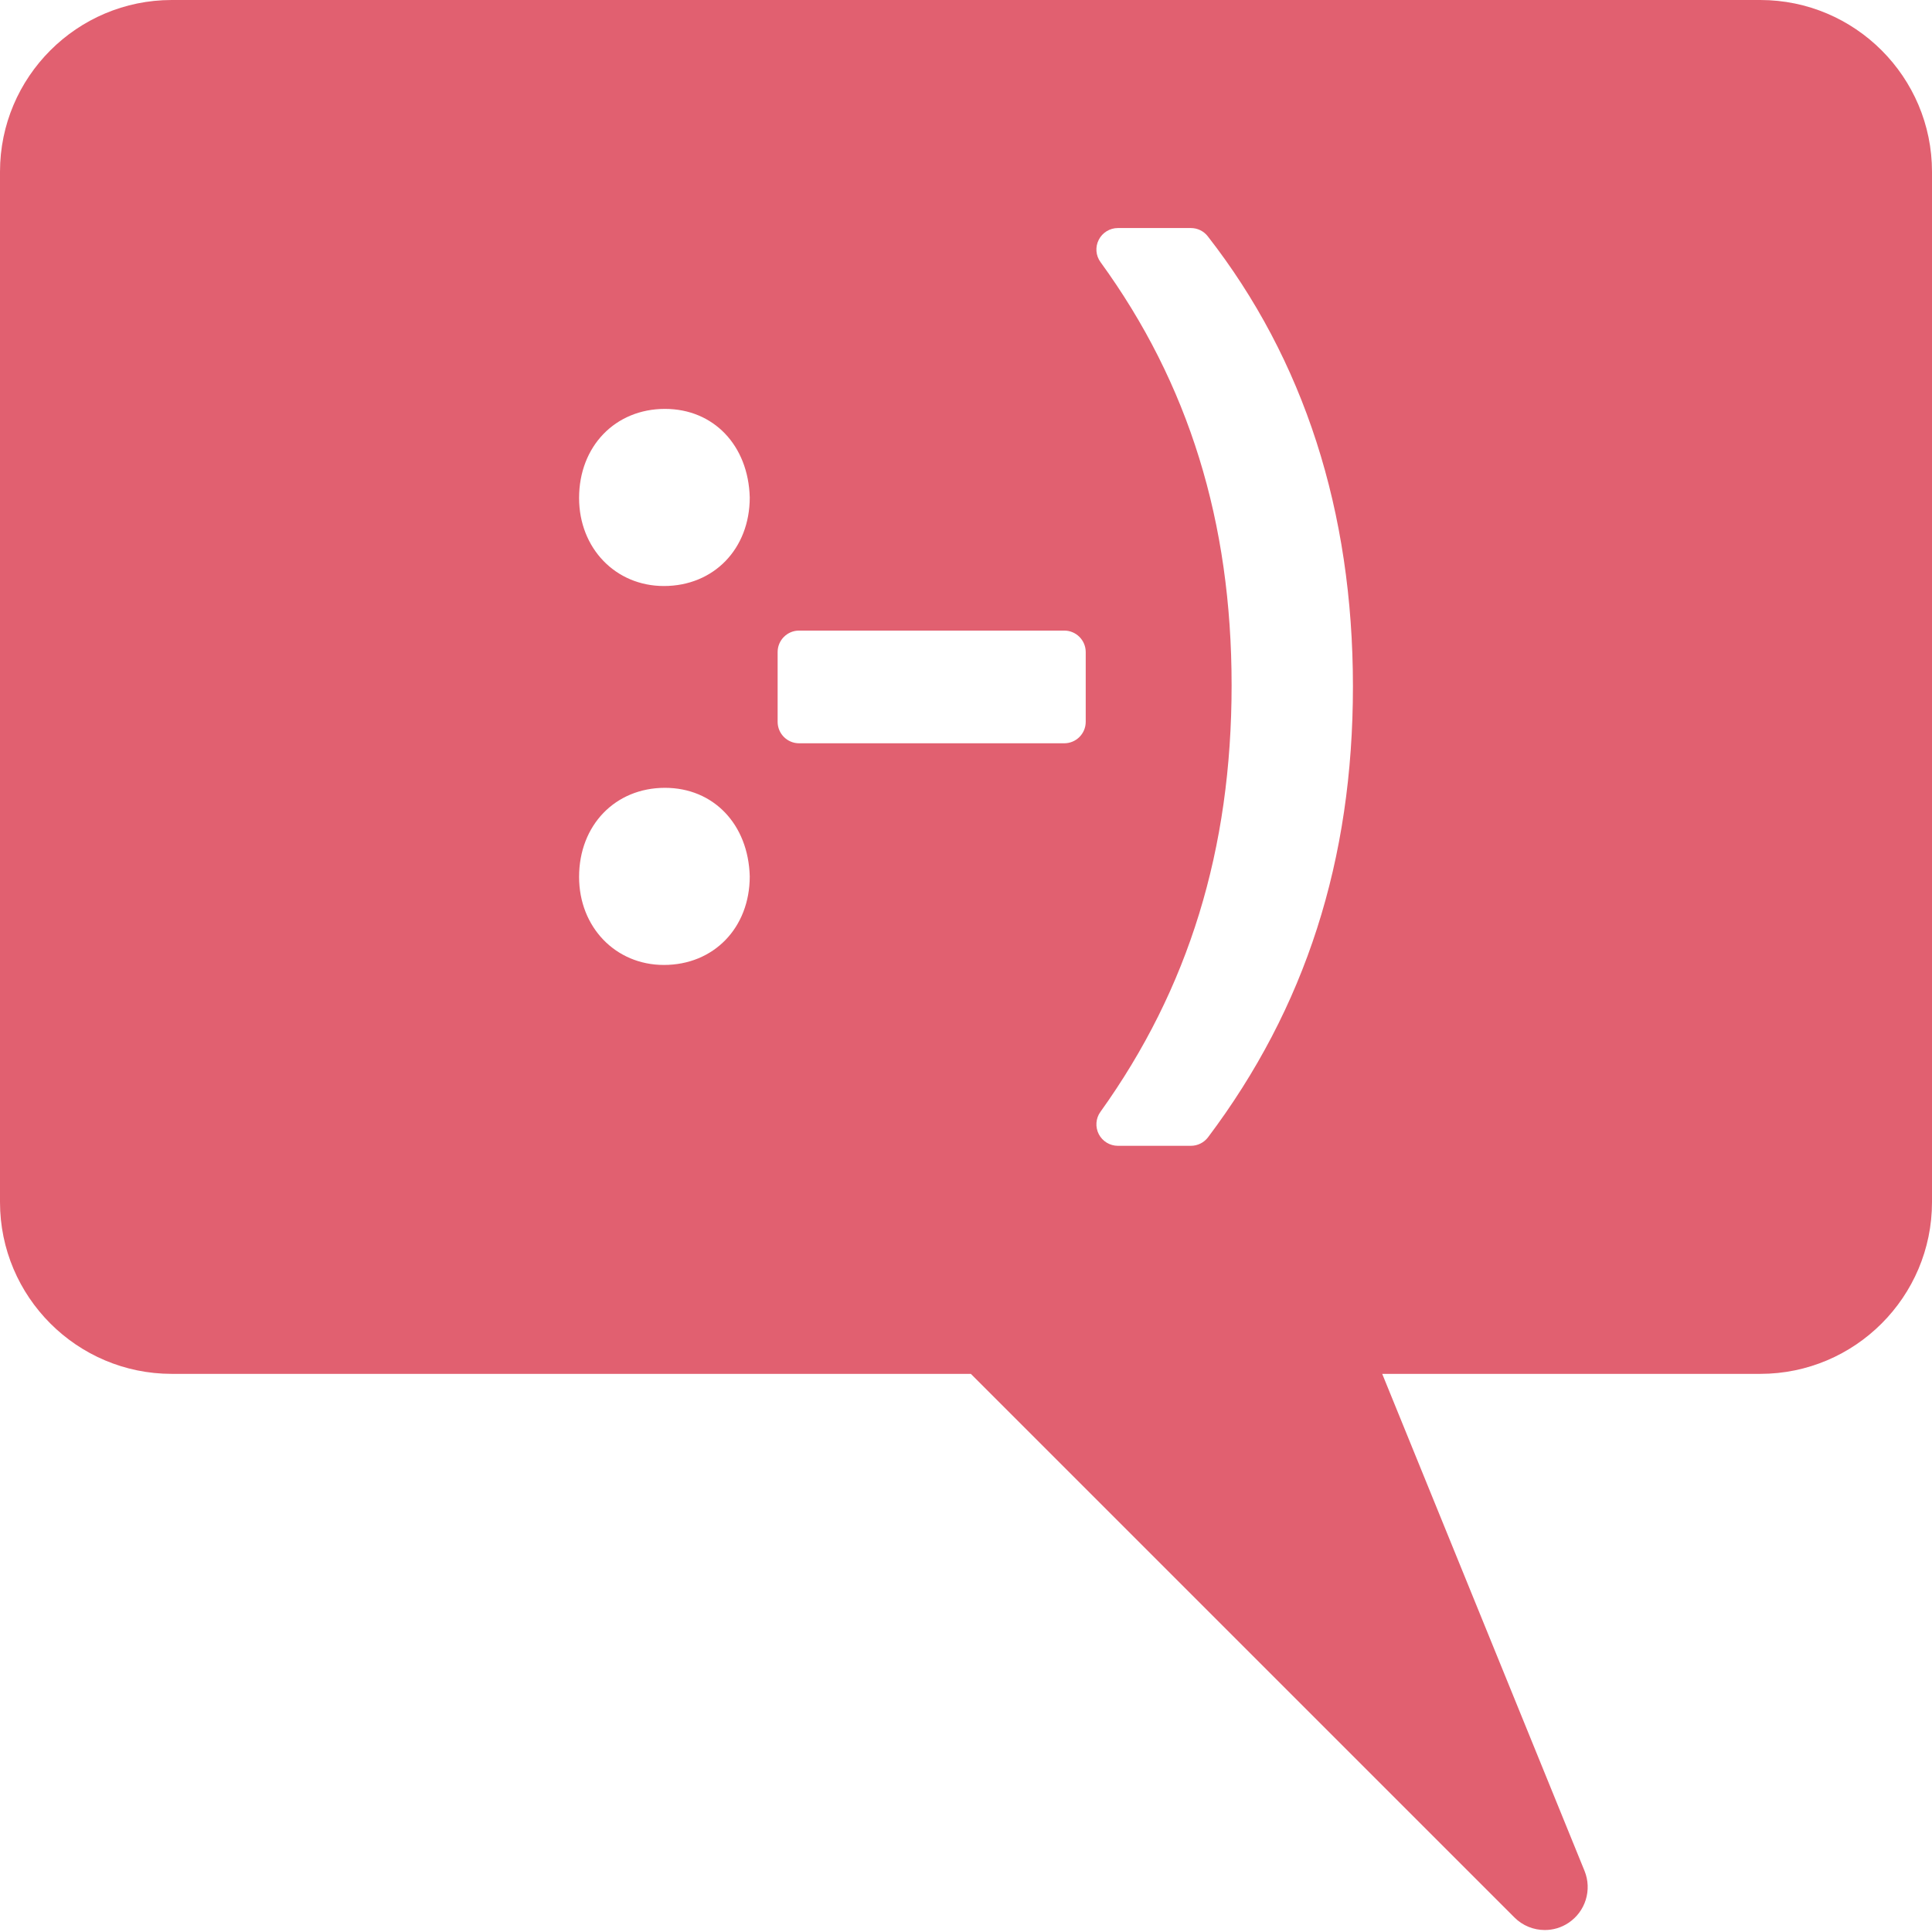 <svg width="90" height="90" viewBox="0 0 90 90" fill="none" xmlns="http://www.w3.org/2000/svg">
<path d="M0 8V56C0 60.411 3.589 64 8 64H45.226L70.548 89.322C70.934 89.709 71.445 89.908 71.962 89.908C72.346 89.908 72.731 89.799 73.066 89.574C73.859 89.048 74.171 88.036 73.814 87.154L64.389 64H82C86.411 64 90 60.411 90 56V8C90 3.589 86.411 0 82 0H8C3.589 0 0 3.589 0 8ZM30.926 44.951C28.674 44.951 26.976 43.188 26.976 40.85C26.976 38.445 28.658 36.7 30.976 36.7C33.236 36.7 34.86 38.396 34.926 40.823C34.926 43.226 33.244 44.951 30.926 44.951ZM30.926 27.299C28.674 27.299 26.976 25.537 26.976 23.198C26.976 20.794 28.658 19.048 30.976 19.048C33.237 19.048 34.861 20.744 34.926 23.172C34.926 25.575 33.244 27.299 30.926 27.299ZM50.577 33.625C50.577 34.177 50.13 34.625 49.577 34.625H37.225C36.673 34.625 36.225 34.177 36.225 33.625V30.375C36.225 29.823 36.673 29.375 37.225 29.375H49.576C50.129 29.375 50.576 29.823 50.577 30.375V33.625ZM56.275 52.979C56.086 53.229 55.79 53.376 55.476 53.376H52.076C51.701 53.376 51.357 53.166 51.185 52.833C51.015 52.499 51.042 52.098 51.263 51.793C55.374 46.059 57.373 39.558 57.373 31.924C57.373 24.312 55.375 17.864 51.267 12.211C51.043 11.906 51.013 11.504 51.185 11.169C51.355 10.834 51.7 10.623 52.076 10.623H55.476C55.784 10.623 56.075 10.765 56.263 11.008C60.748 16.757 63.023 23.812 63.025 31.974C63.025 40.073 60.816 46.943 56.275 52.979Z" fill="#E16070"/>
</svg>
